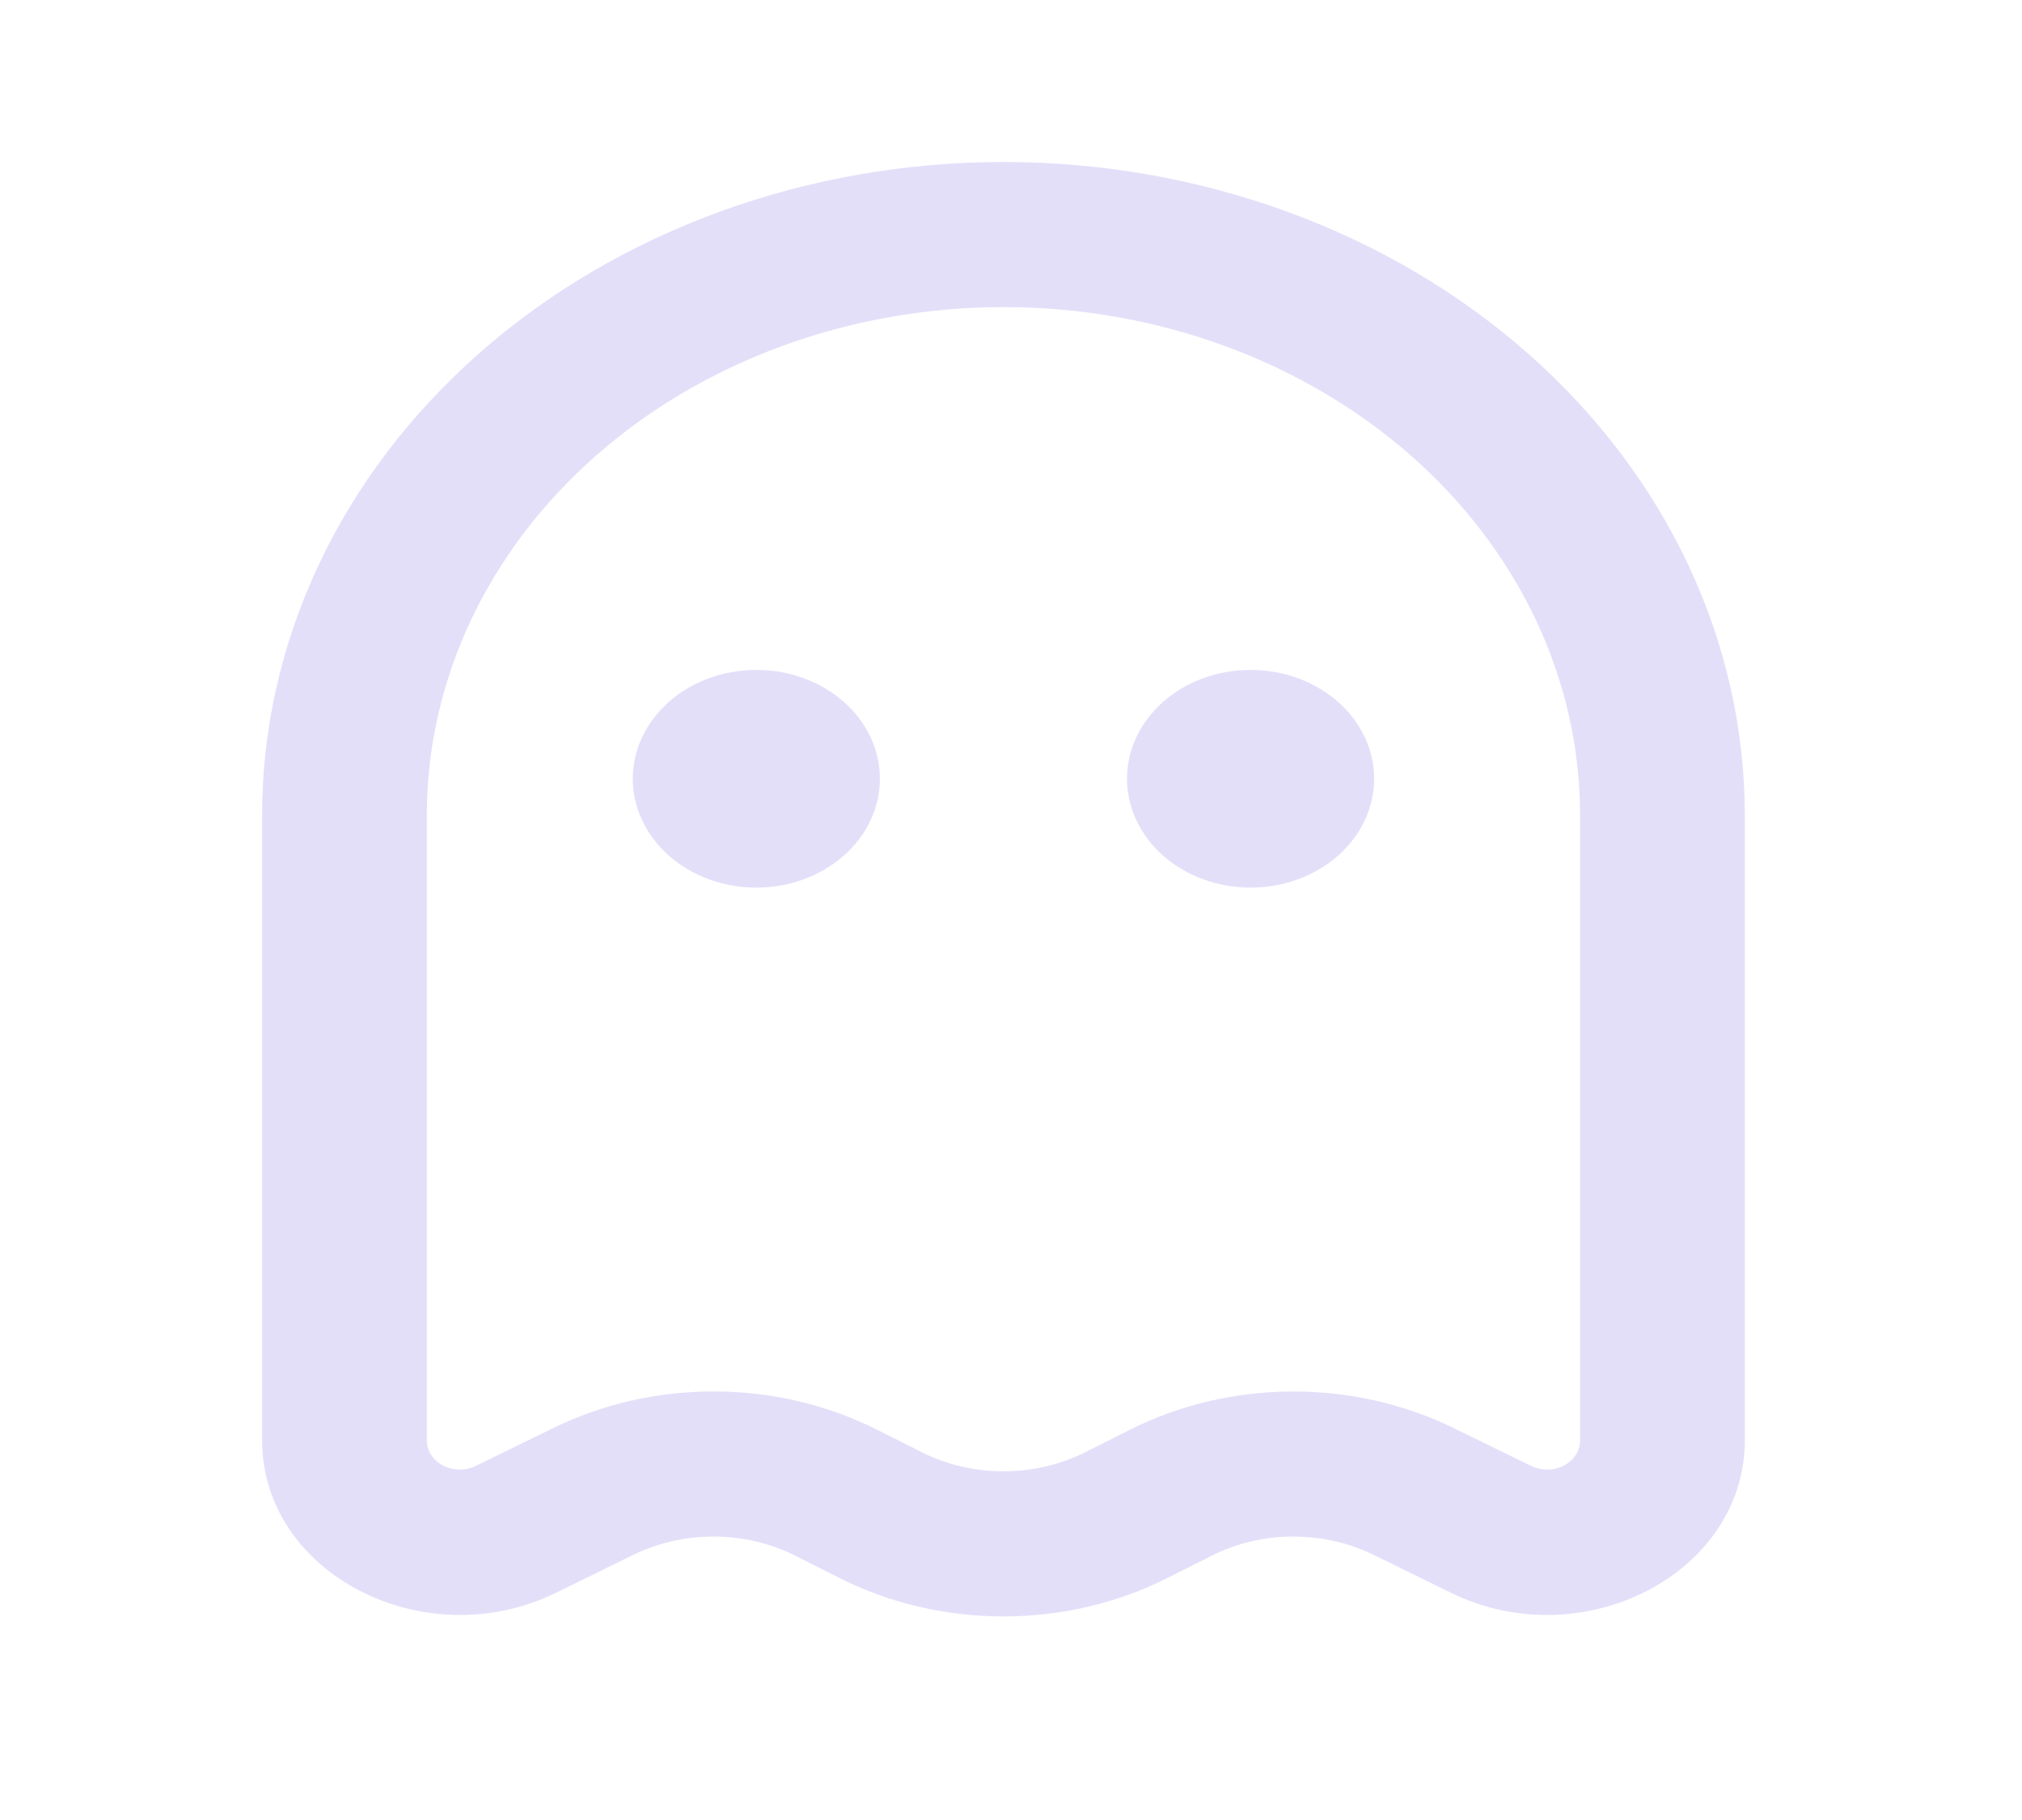 <svg width="30" height="27" viewBox="0 0 30 27" fill="none" xmlns="http://www.w3.org/2000/svg">
<g clip-path="url(#clip0_329_4704)">
<path fill-rule="evenodd" clip-rule="evenodd" d="M14.888 4.556C12.619 4.556 10.443 5.35 8.839 6.763C7.234 8.176 6.333 10.093 6.333 12.091V21.371C6.333 21.445 6.355 21.519 6.397 21.584C6.44 21.649 6.5 21.704 6.574 21.742C6.647 21.78 6.73 21.8 6.815 21.801C6.901 21.802 6.985 21.784 7.059 21.747L8.211 21.184C8.946 20.825 9.774 20.638 10.615 20.642C11.456 20.646 12.281 20.842 13.011 21.209L13.676 21.544C14.045 21.73 14.463 21.827 14.888 21.827C15.313 21.827 15.731 21.73 16.101 21.544L16.765 21.21C17.495 20.843 18.32 20.647 19.161 20.643C20.002 20.638 20.83 20.825 21.565 21.184L22.717 21.747C22.792 21.784 22.876 21.802 22.961 21.801C23.046 21.8 23.129 21.78 23.203 21.742C23.276 21.704 23.337 21.649 23.379 21.584C23.421 21.519 23.443 21.445 23.443 21.371V12.091C23.443 11.101 23.222 10.122 22.792 9.207C22.362 8.293 21.732 7.462 20.938 6.763C20.143 6.063 19.2 5.508 18.162 5.129C17.124 4.75 16.012 4.556 14.888 4.556ZM3.889 12.091C3.889 9.522 5.048 7.057 7.11 5.24C9.173 3.423 11.971 2.403 14.888 2.403C17.805 2.403 20.603 3.423 22.666 5.24C24.729 7.057 25.887 9.522 25.887 12.091V21.371C25.887 23.341 23.485 24.586 21.529 23.63L20.378 23.066C20.011 22.886 19.596 22.793 19.176 22.795C18.756 22.797 18.343 22.895 17.978 23.079L17.314 23.413C16.575 23.785 15.739 23.98 14.888 23.98C14.037 23.98 13.201 23.785 12.462 23.413L11.799 23.079C11.433 22.895 11.021 22.797 10.6 22.795C10.18 22.793 9.766 22.886 9.398 23.066L8.247 23.63C6.291 24.586 3.889 23.341 3.889 21.371V12.091ZM13.055 11.553C13.055 11.981 12.862 12.392 12.518 12.695C12.174 12.998 11.708 13.168 11.222 13.168C10.735 13.168 10.269 12.998 9.925 12.695C9.582 12.392 9.388 11.981 9.388 11.553C9.388 11.125 9.582 10.714 9.925 10.411C10.269 10.108 10.735 9.938 11.222 9.938C11.708 9.938 12.174 10.108 12.518 10.411C12.862 10.714 13.055 11.125 13.055 11.553ZM18.555 13.168C19.041 13.168 19.507 12.998 19.851 12.695C20.195 12.392 20.388 11.981 20.388 11.553C20.388 11.125 20.195 10.714 19.851 10.411C19.507 10.108 19.041 9.938 18.555 9.938C18.068 9.938 17.602 10.108 17.258 10.411C16.915 10.714 16.721 11.125 16.721 11.553C16.721 11.981 16.915 12.392 17.258 12.695C17.602 12.998 18.068 13.168 18.555 13.168Z" fill="#E4DFF9"/>
</g>
<defs>
<clipPath id="clip0_329_4704">
<rect width="29.332" height="25.836" fill="white" transform="translate(0.223 0.25)"/>
</clipPath>
</defs>
</svg>
